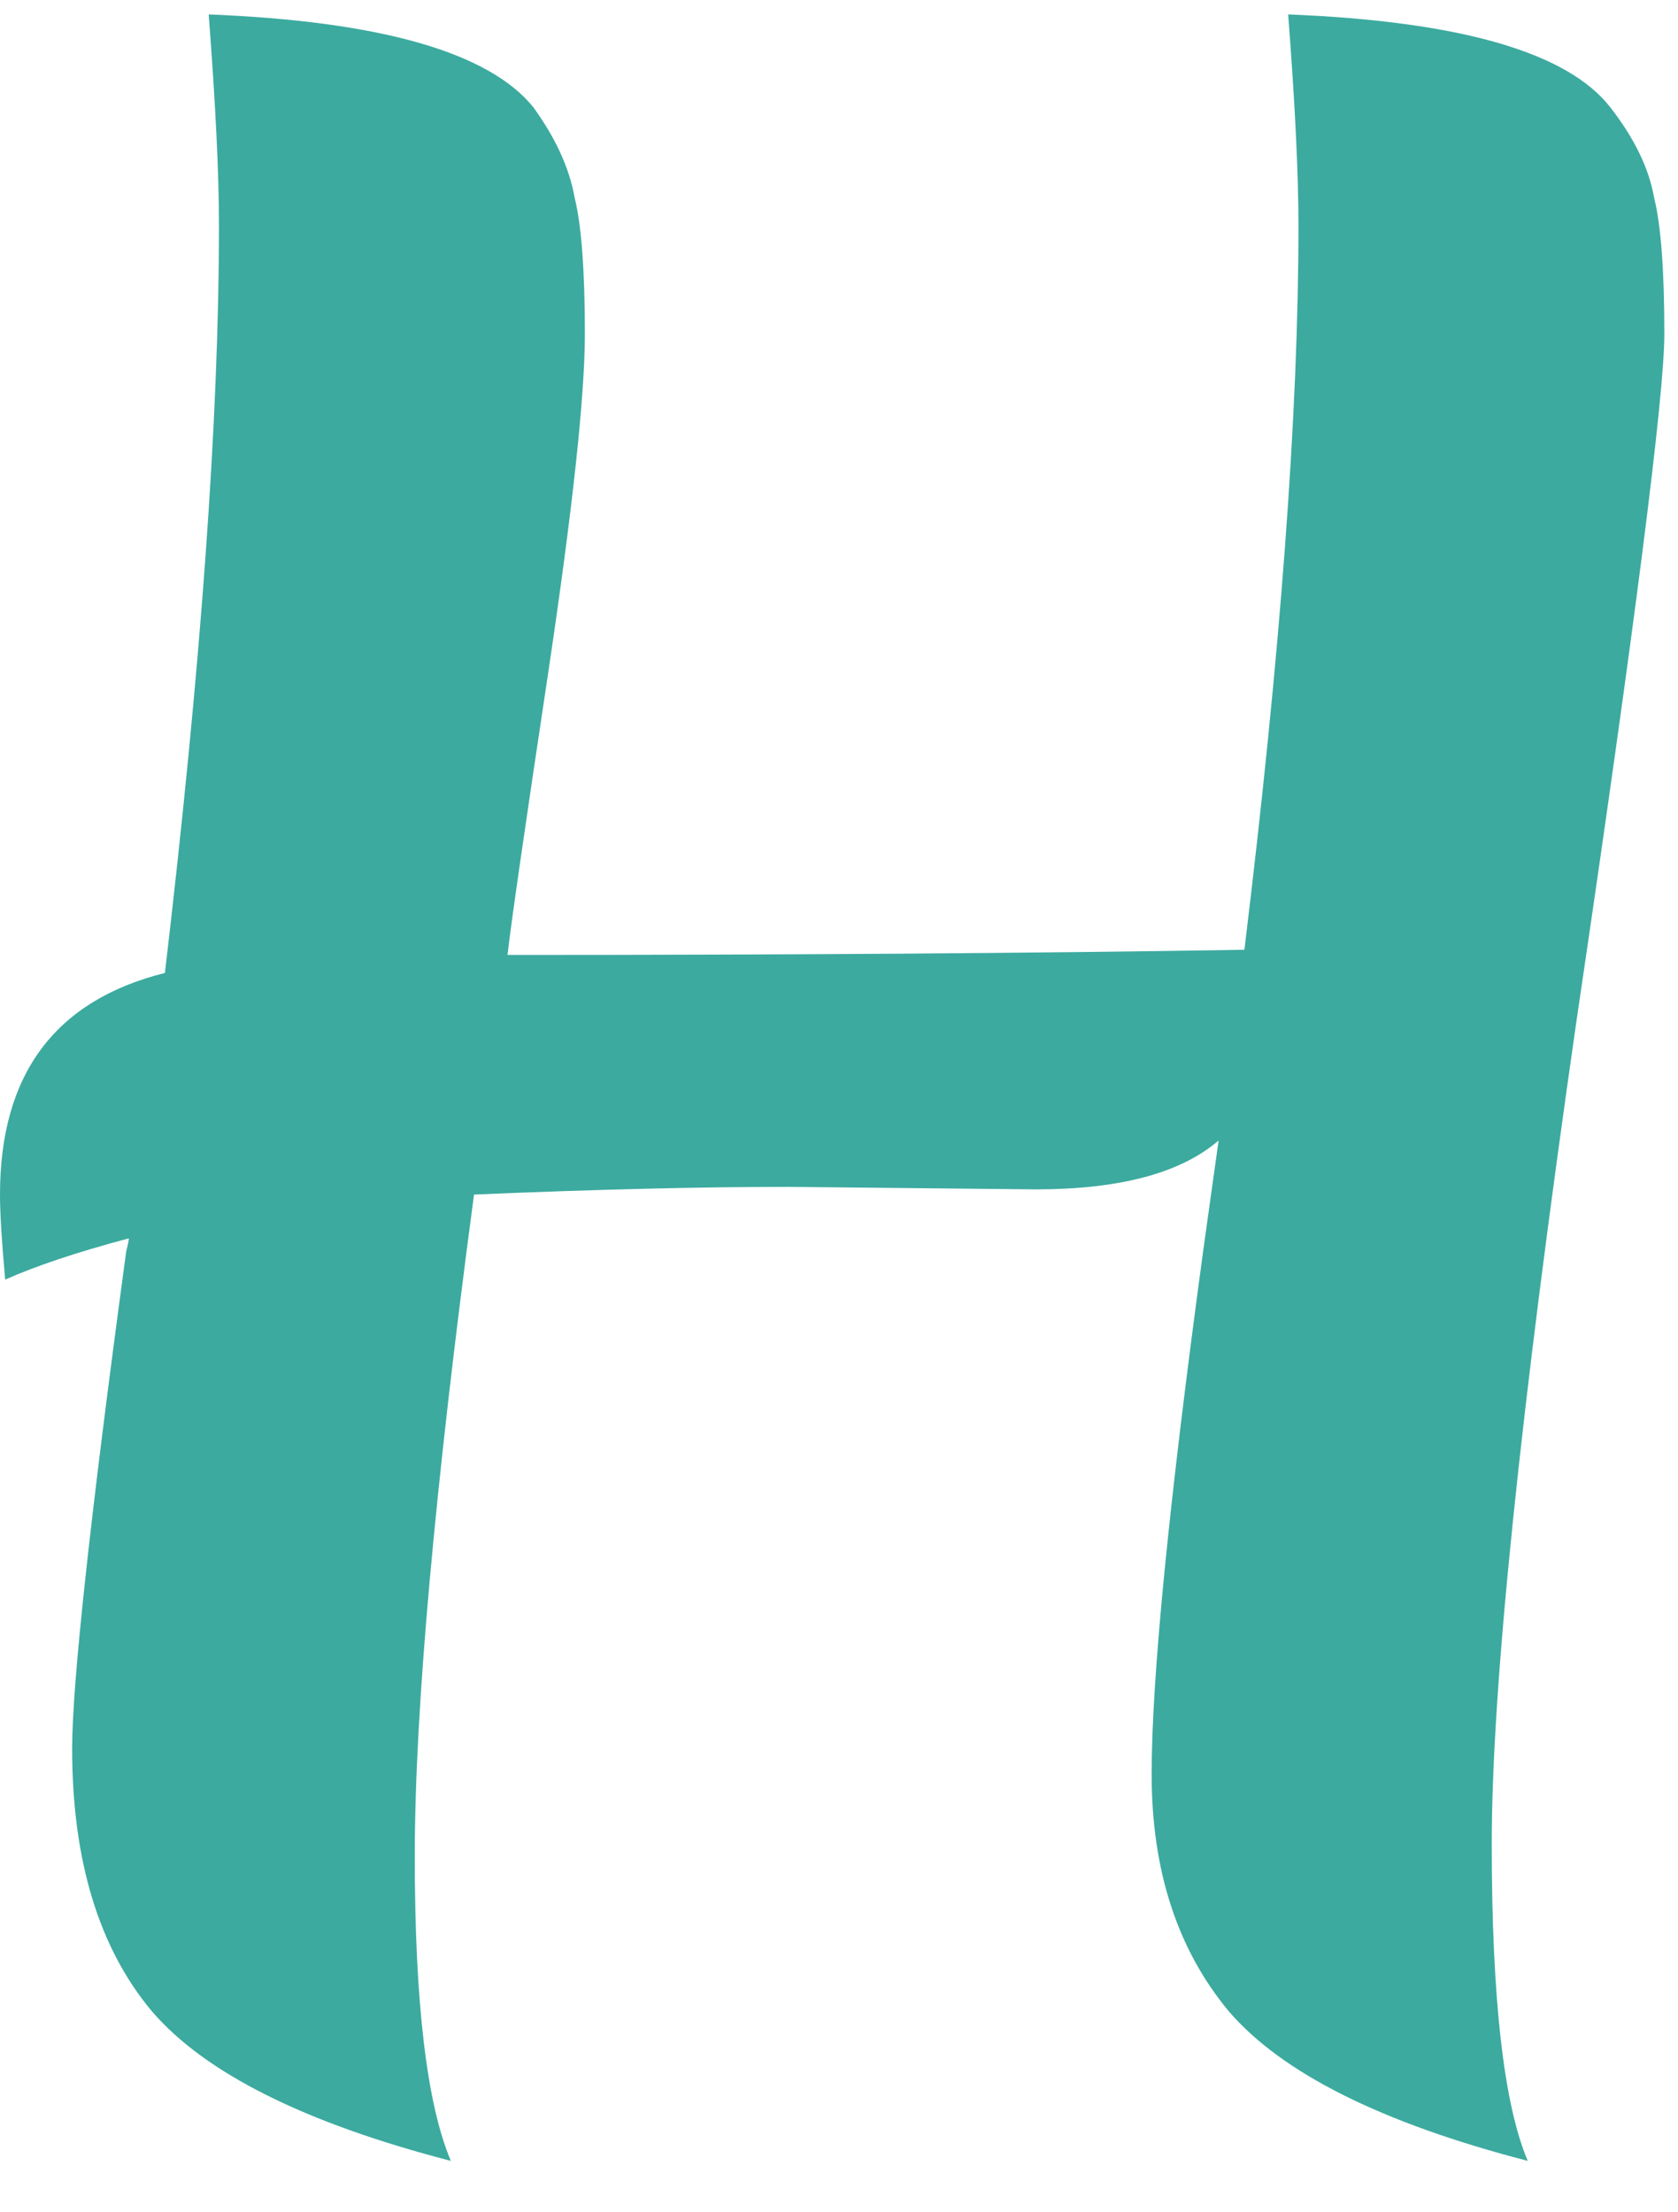 <svg width="22" height="29" viewBox="0 0 22 29" fill="none" xmlns="http://www.w3.org/2000/svg">
<path d="M13.579 15.591L10.336 15.558C9.188 15.558 7.814 15.591 6.215 15.659C5.697 19.532 5.438 22.426 5.438 24.34C5.438 26.254 5.596 27.583 5.911 28.326C3.997 27.83 2.691 27.177 1.993 26.367C1.295 25.534 0.946 24.385 0.946 22.921C0.946 22.066 1.182 19.892 1.655 16.402C1.678 16.312 1.689 16.256 1.689 16.233C1.013 16.413 0.473 16.593 0.068 16.774C0.023 16.278 0 15.907 0 15.659C0 14.083 0.721 13.114 2.162 12.754C2.635 8.746 2.871 5.48 2.871 2.958C2.871 2.283 2.826 1.36 2.736 0.189C4.988 0.279 6.407 0.684 6.992 1.405C7.285 1.81 7.465 2.204 7.533 2.587C7.623 2.947 7.668 3.544 7.668 4.377C7.668 5.188 7.51 6.651 7.195 8.768C6.88 10.863 6.699 12.112 6.654 12.518C10.392 12.518 13.613 12.495 16.315 12.45C16.788 8.577 17.024 5.413 17.024 2.958C17.024 2.283 16.979 1.36 16.889 0.189C19.141 0.279 20.548 0.684 21.111 1.405C21.427 1.81 21.618 2.204 21.686 2.587C21.776 2.947 21.821 3.544 21.821 4.377C21.821 5.188 21.438 8.183 20.672 13.362C19.929 18.519 19.558 22.122 19.558 24.171C19.558 26.198 19.715 27.583 20.03 28.326C18.116 27.83 16.81 27.177 16.112 26.367C15.437 25.556 15.099 24.52 15.099 23.259C15.099 21.998 15.324 19.712 15.774 16.402L15.977 14.95C15.482 15.377 14.682 15.591 13.579 15.591Z" fill="#3CAA9F"/>
</svg>

